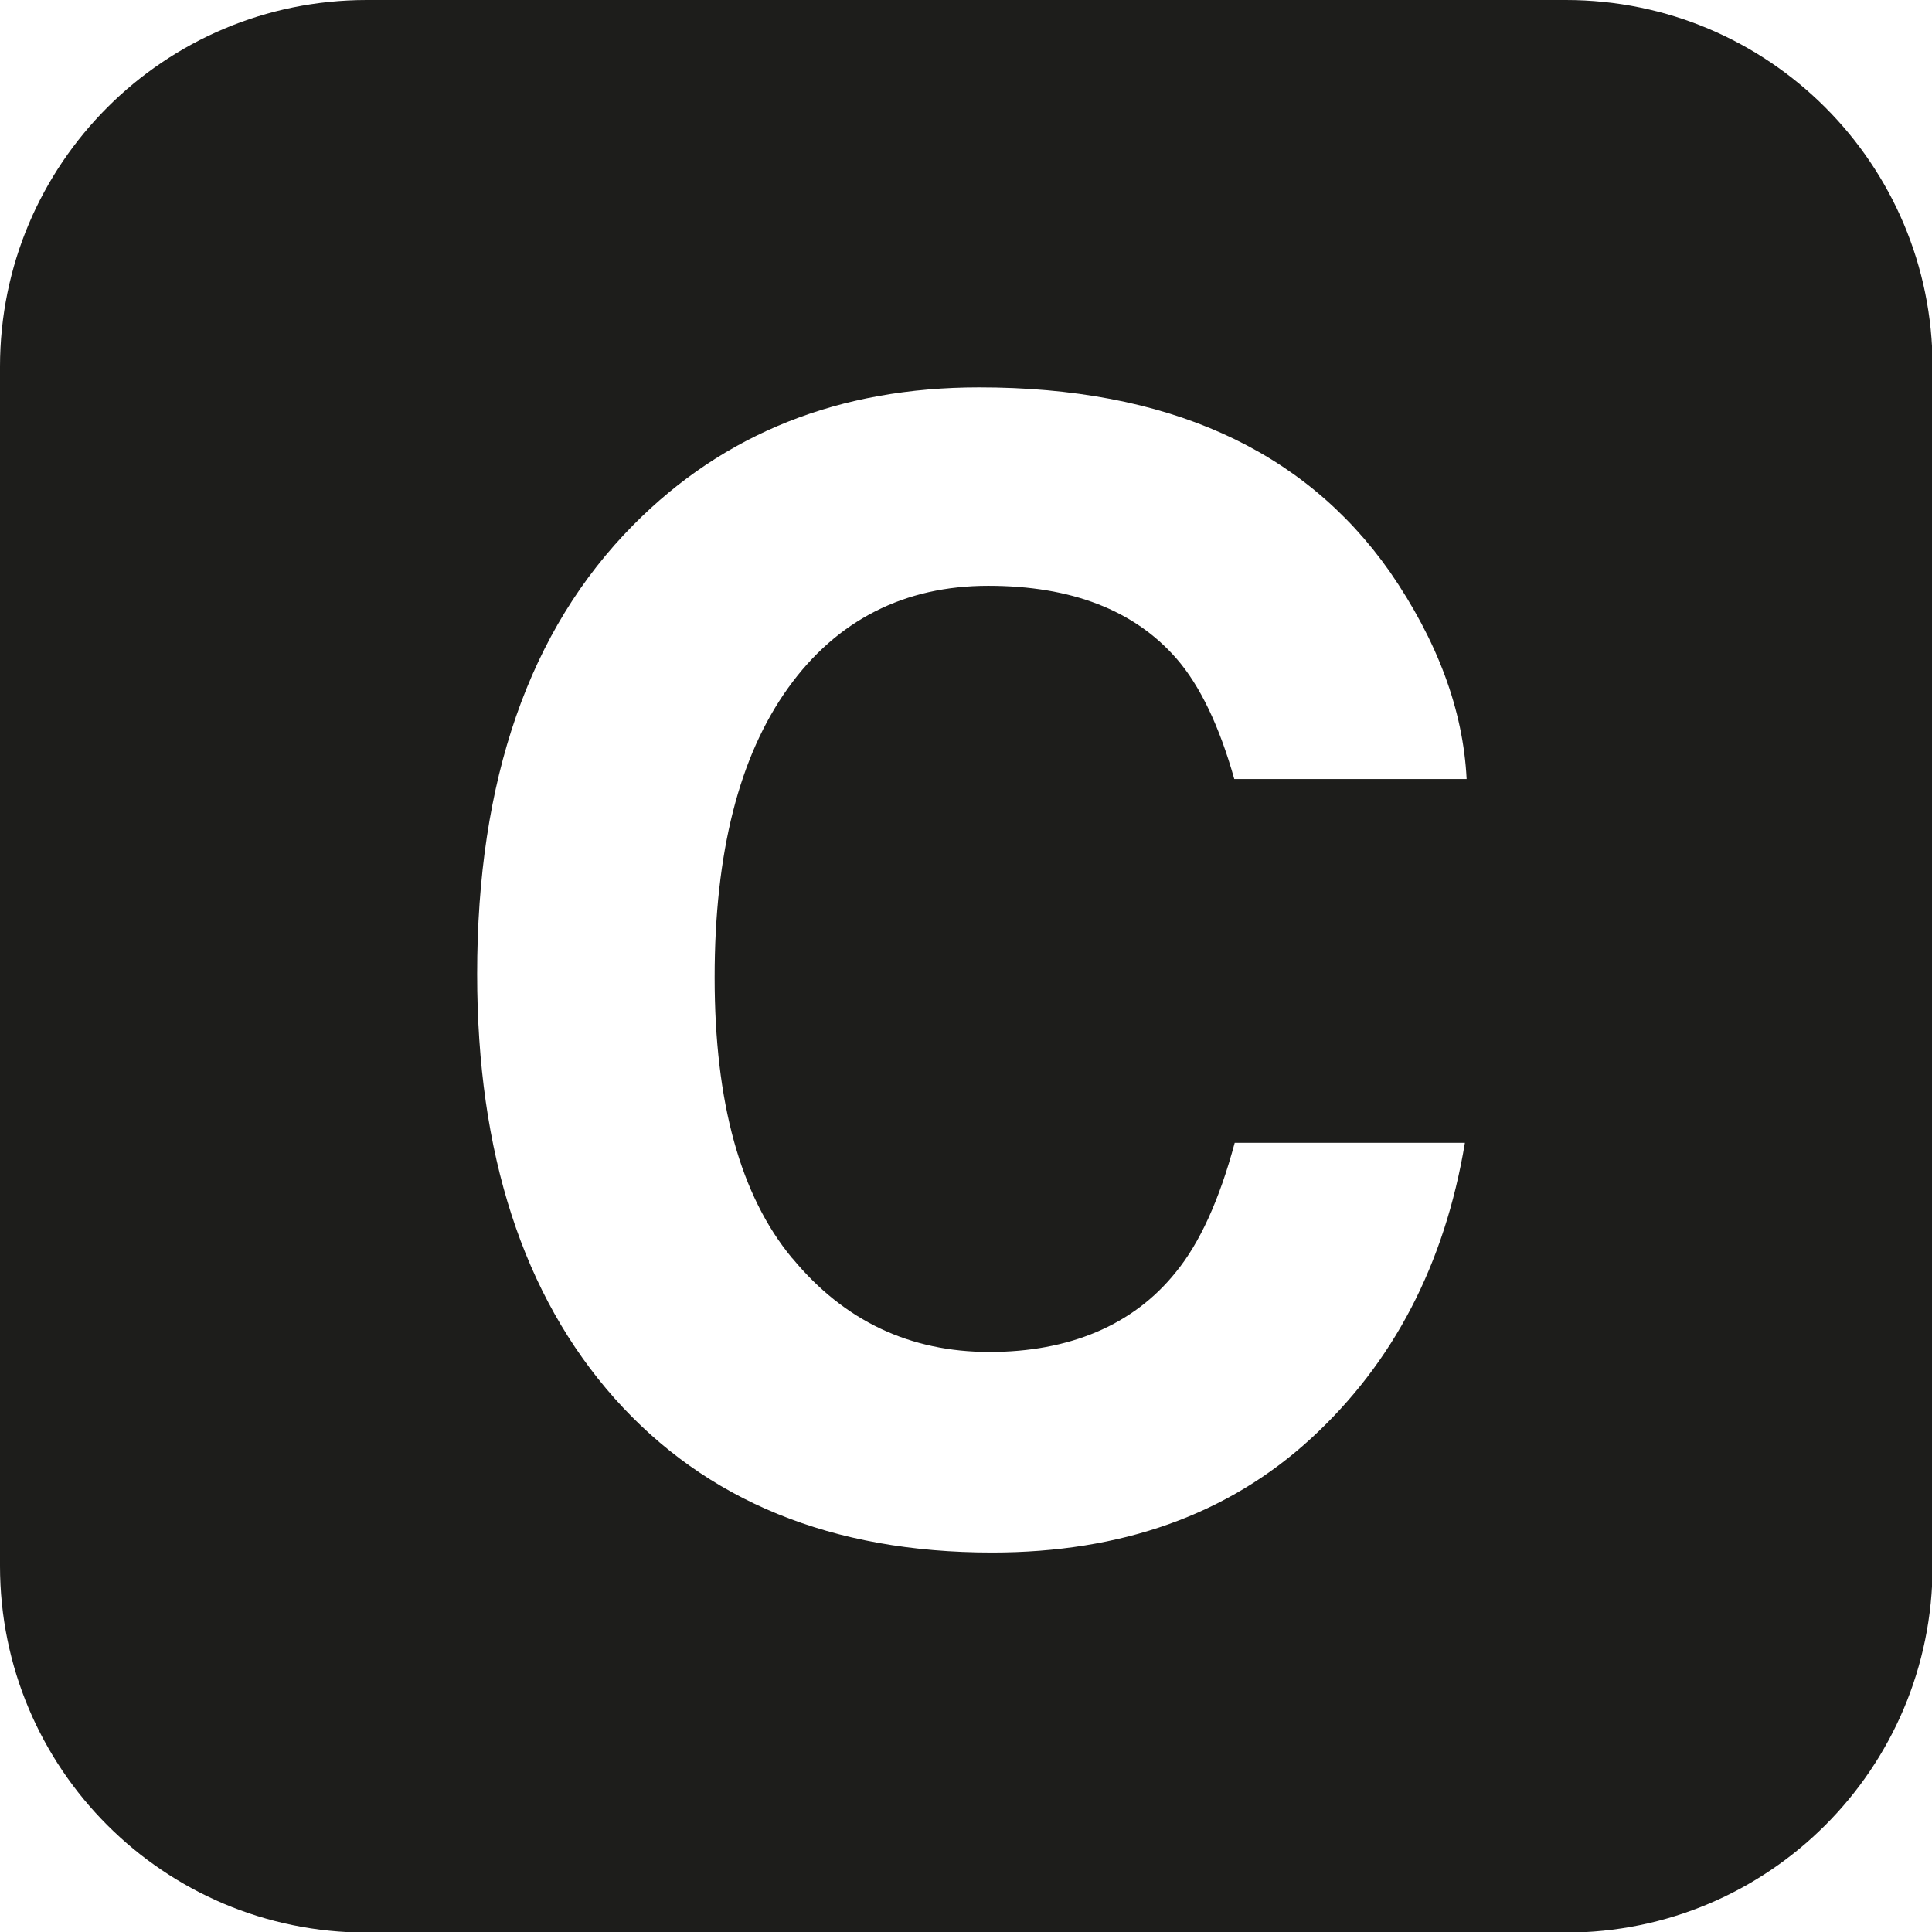 <?xml version="1.0" encoding="UTF-8"?>
<svg width="48" height="48" data-name="Calque 2" version="1.1" viewBox="0 0 48 48" xmlns="http://www.w3.org/2000/svg">
 <defs>
  <style>.cls-1 {
        fill: #1d1d1b;
        stroke-width: 0px;
      }</style>
 </defs>
 <g transform="scale(1.067)" data-name="Calque 1">
  <path class="cls-1" d="m36.46 0h-27.92c-4.72 0-8.54 3.82-8.54 8.54v27.92c0 4.72 3.82 8.54 8.54 8.54h27.92c4.72 0 8.54-3.82 8.54-8.54v-27.92c0-4.72-3.82-8.54-8.54-8.54zm-18 29.31c1.2 1.45 2.73 2.17 4.58 2.17s3.35-0.62 4.34-1.86c0.55-0.67 1.01-1.67 1.37-3.01h5.36c-0.47 2.82-1.66 5.12-3.59 6.89s-4.41 2.65-7.42 2.65c-3.73 0-6.66-1.2-8.79-3.59-2.13-2.4-3.2-5.7-3.2-9.88 0-4.52 1.21-8.01 3.64-10.46 2.11-2.13 4.79-3.2 8.05-3.2 4.36 0 7.55 1.43 9.56 4.29 1.11 1.61 1.71 3.22 1.79 4.83h-5.41c-0.35-1.24-0.8-2.18-1.35-2.81-0.98-1.12-2.44-1.69-4.38-1.69s-3.52 0.79-4.66 2.38-1.71 3.83-1.71 6.74 0.6 5.08 1.8 6.53z"/>
 </g>
</svg>
